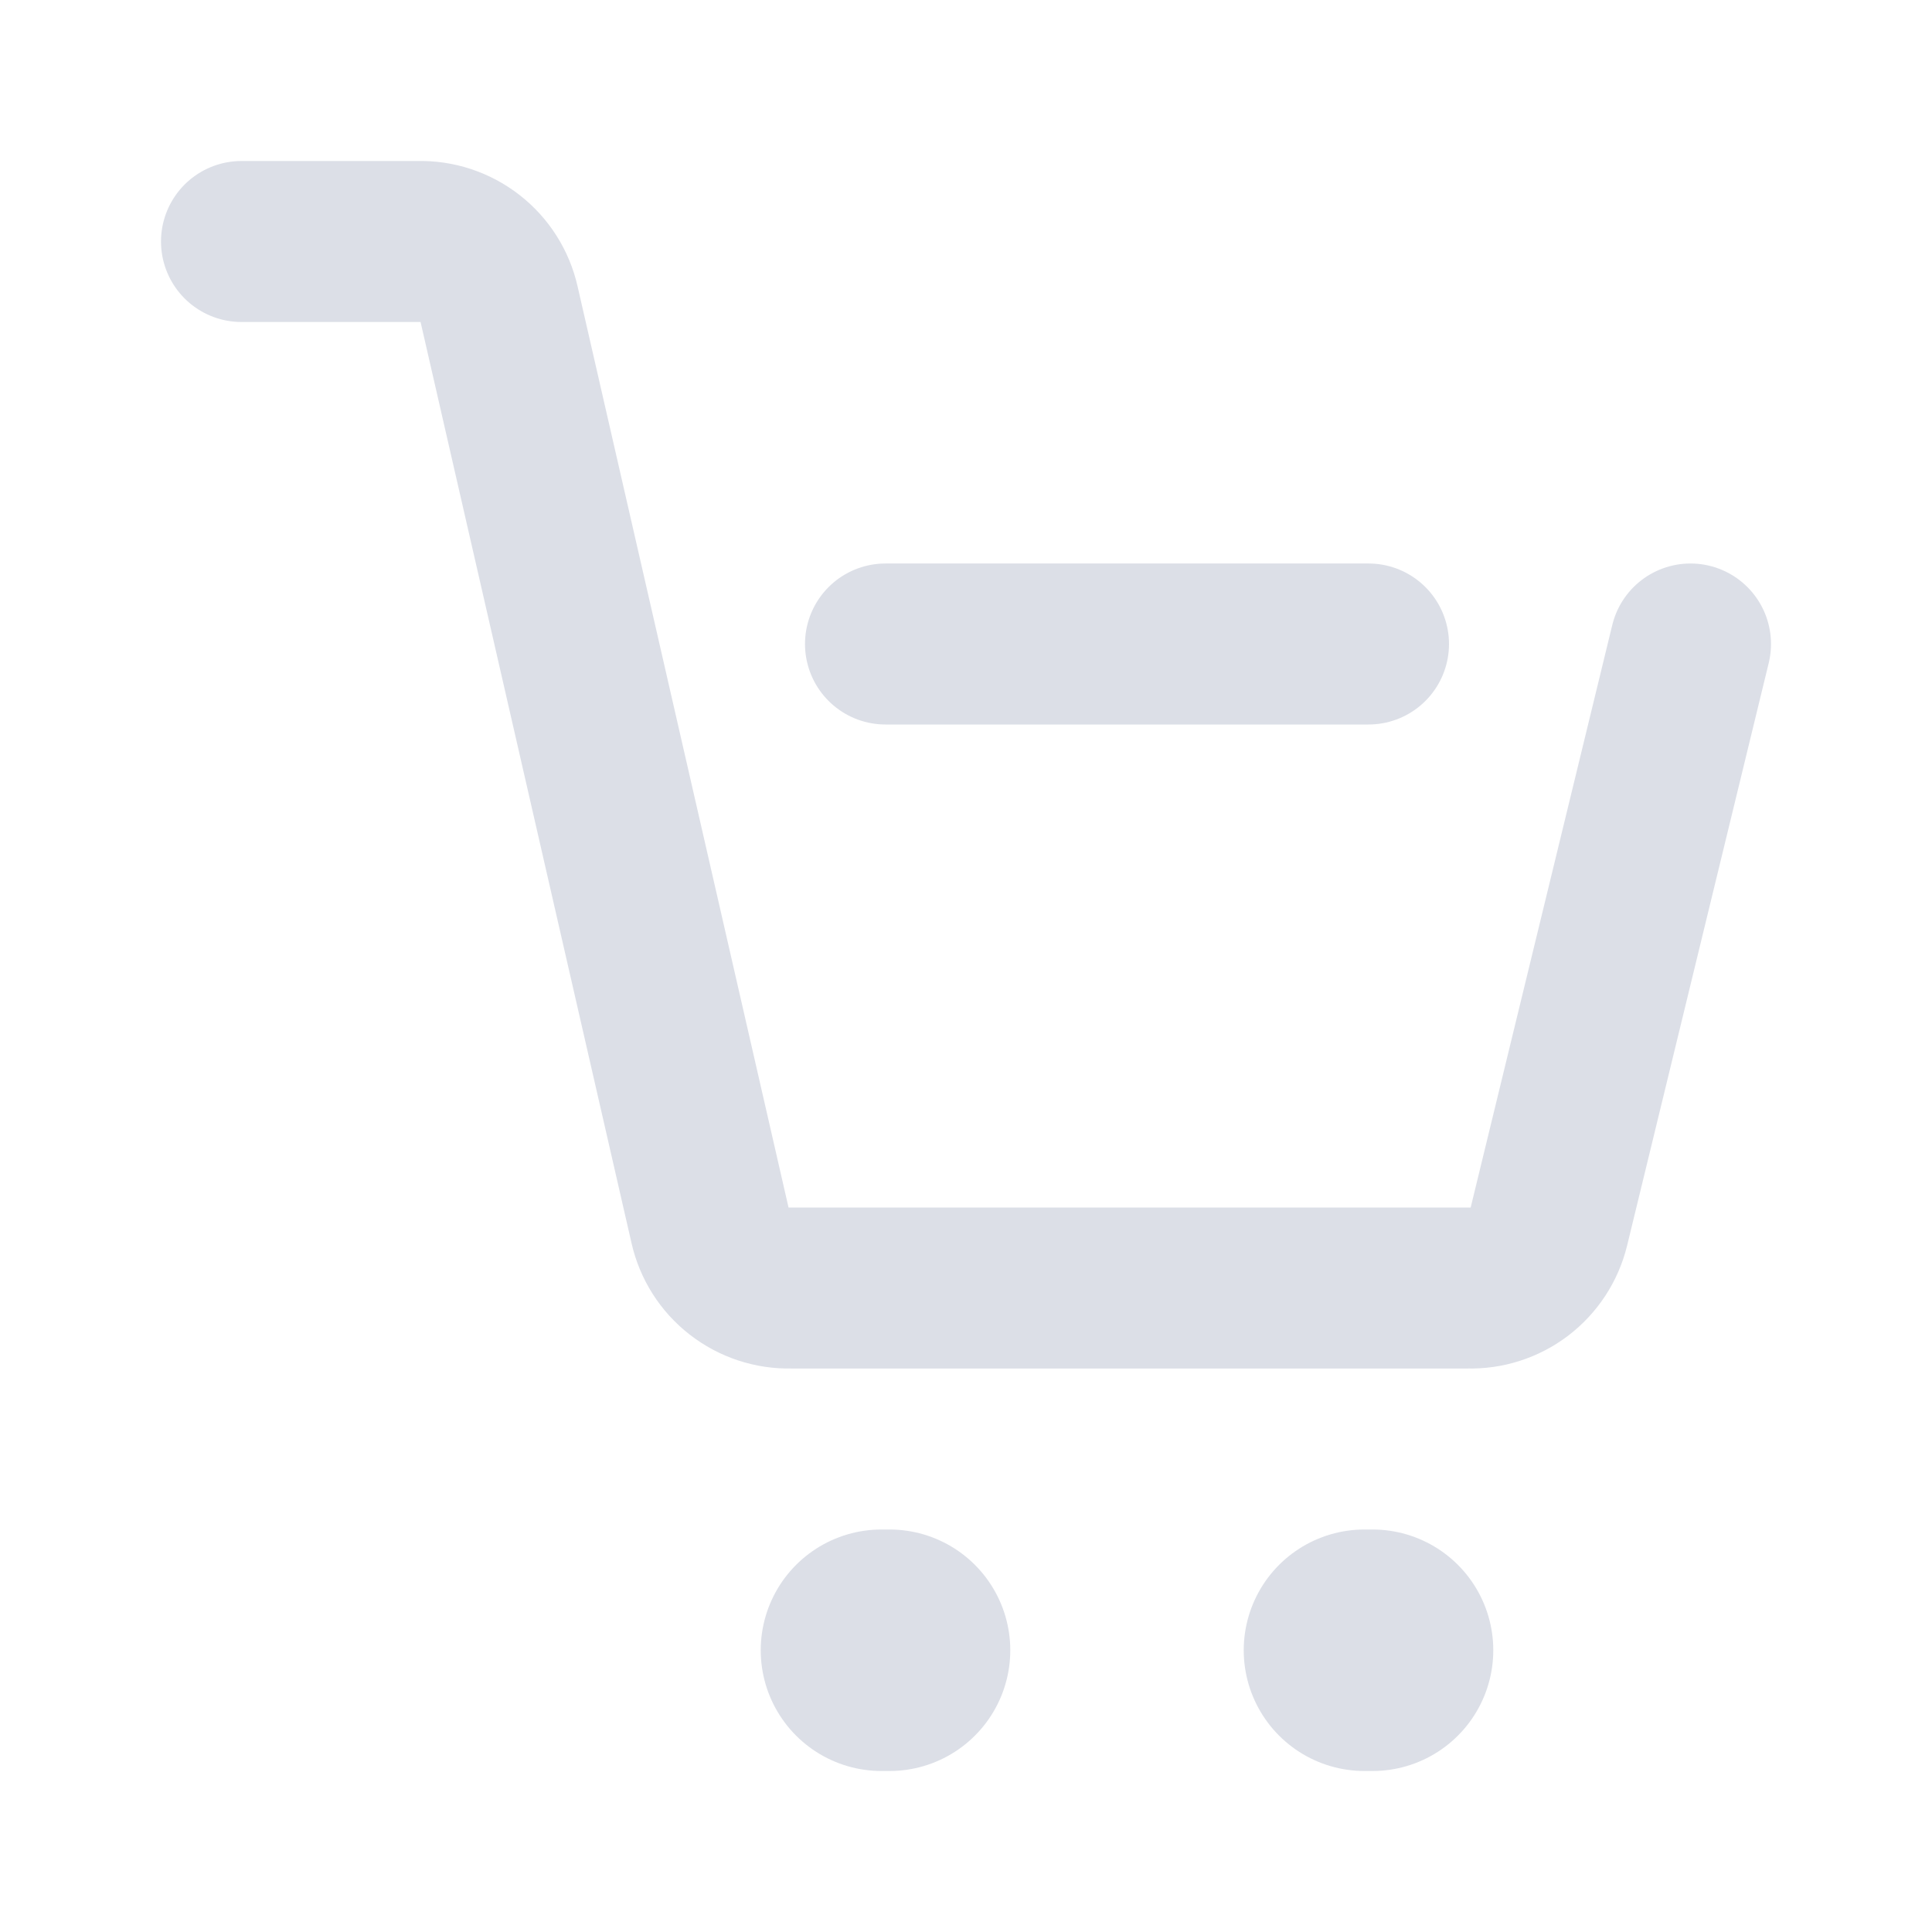 <svg width="24" height="24" viewBox="0 0 24 24" fill="none" xmlns="http://www.w3.org/2000/svg">
<path d="M3 3H5.2C5.431 2.994 5.657 3.069 5.839 3.211C6.022 3.353 6.149 3.554 6.2 3.78L8.82 15.22C8.871 15.446 8.998 15.647 9.181 15.789C9.363 15.931 9.589 16.006 9.82 16H18.24C18.468 16.007 18.692 15.935 18.874 15.797C19.056 15.658 19.185 15.462 19.24 15.24L21 8" stroke="#DCDFE7" stroke-width="2" stroke-linecap="round" stroke-linejoin="round"/>
<path d="M17 8H11" stroke="#DCDFE7" stroke-width="2" stroke-linecap="round" stroke-linejoin="round"/>
<path d="M10.95 20.5H11.05" stroke="#DCDFE7" stroke-width="3" stroke-linecap="round" stroke-linejoin="round"/>
<path d="M16.95 20.5H17.05" stroke="#DCDFE7" stroke-width="3" stroke-linecap="round" stroke-linejoin="round"/>
</svg>
